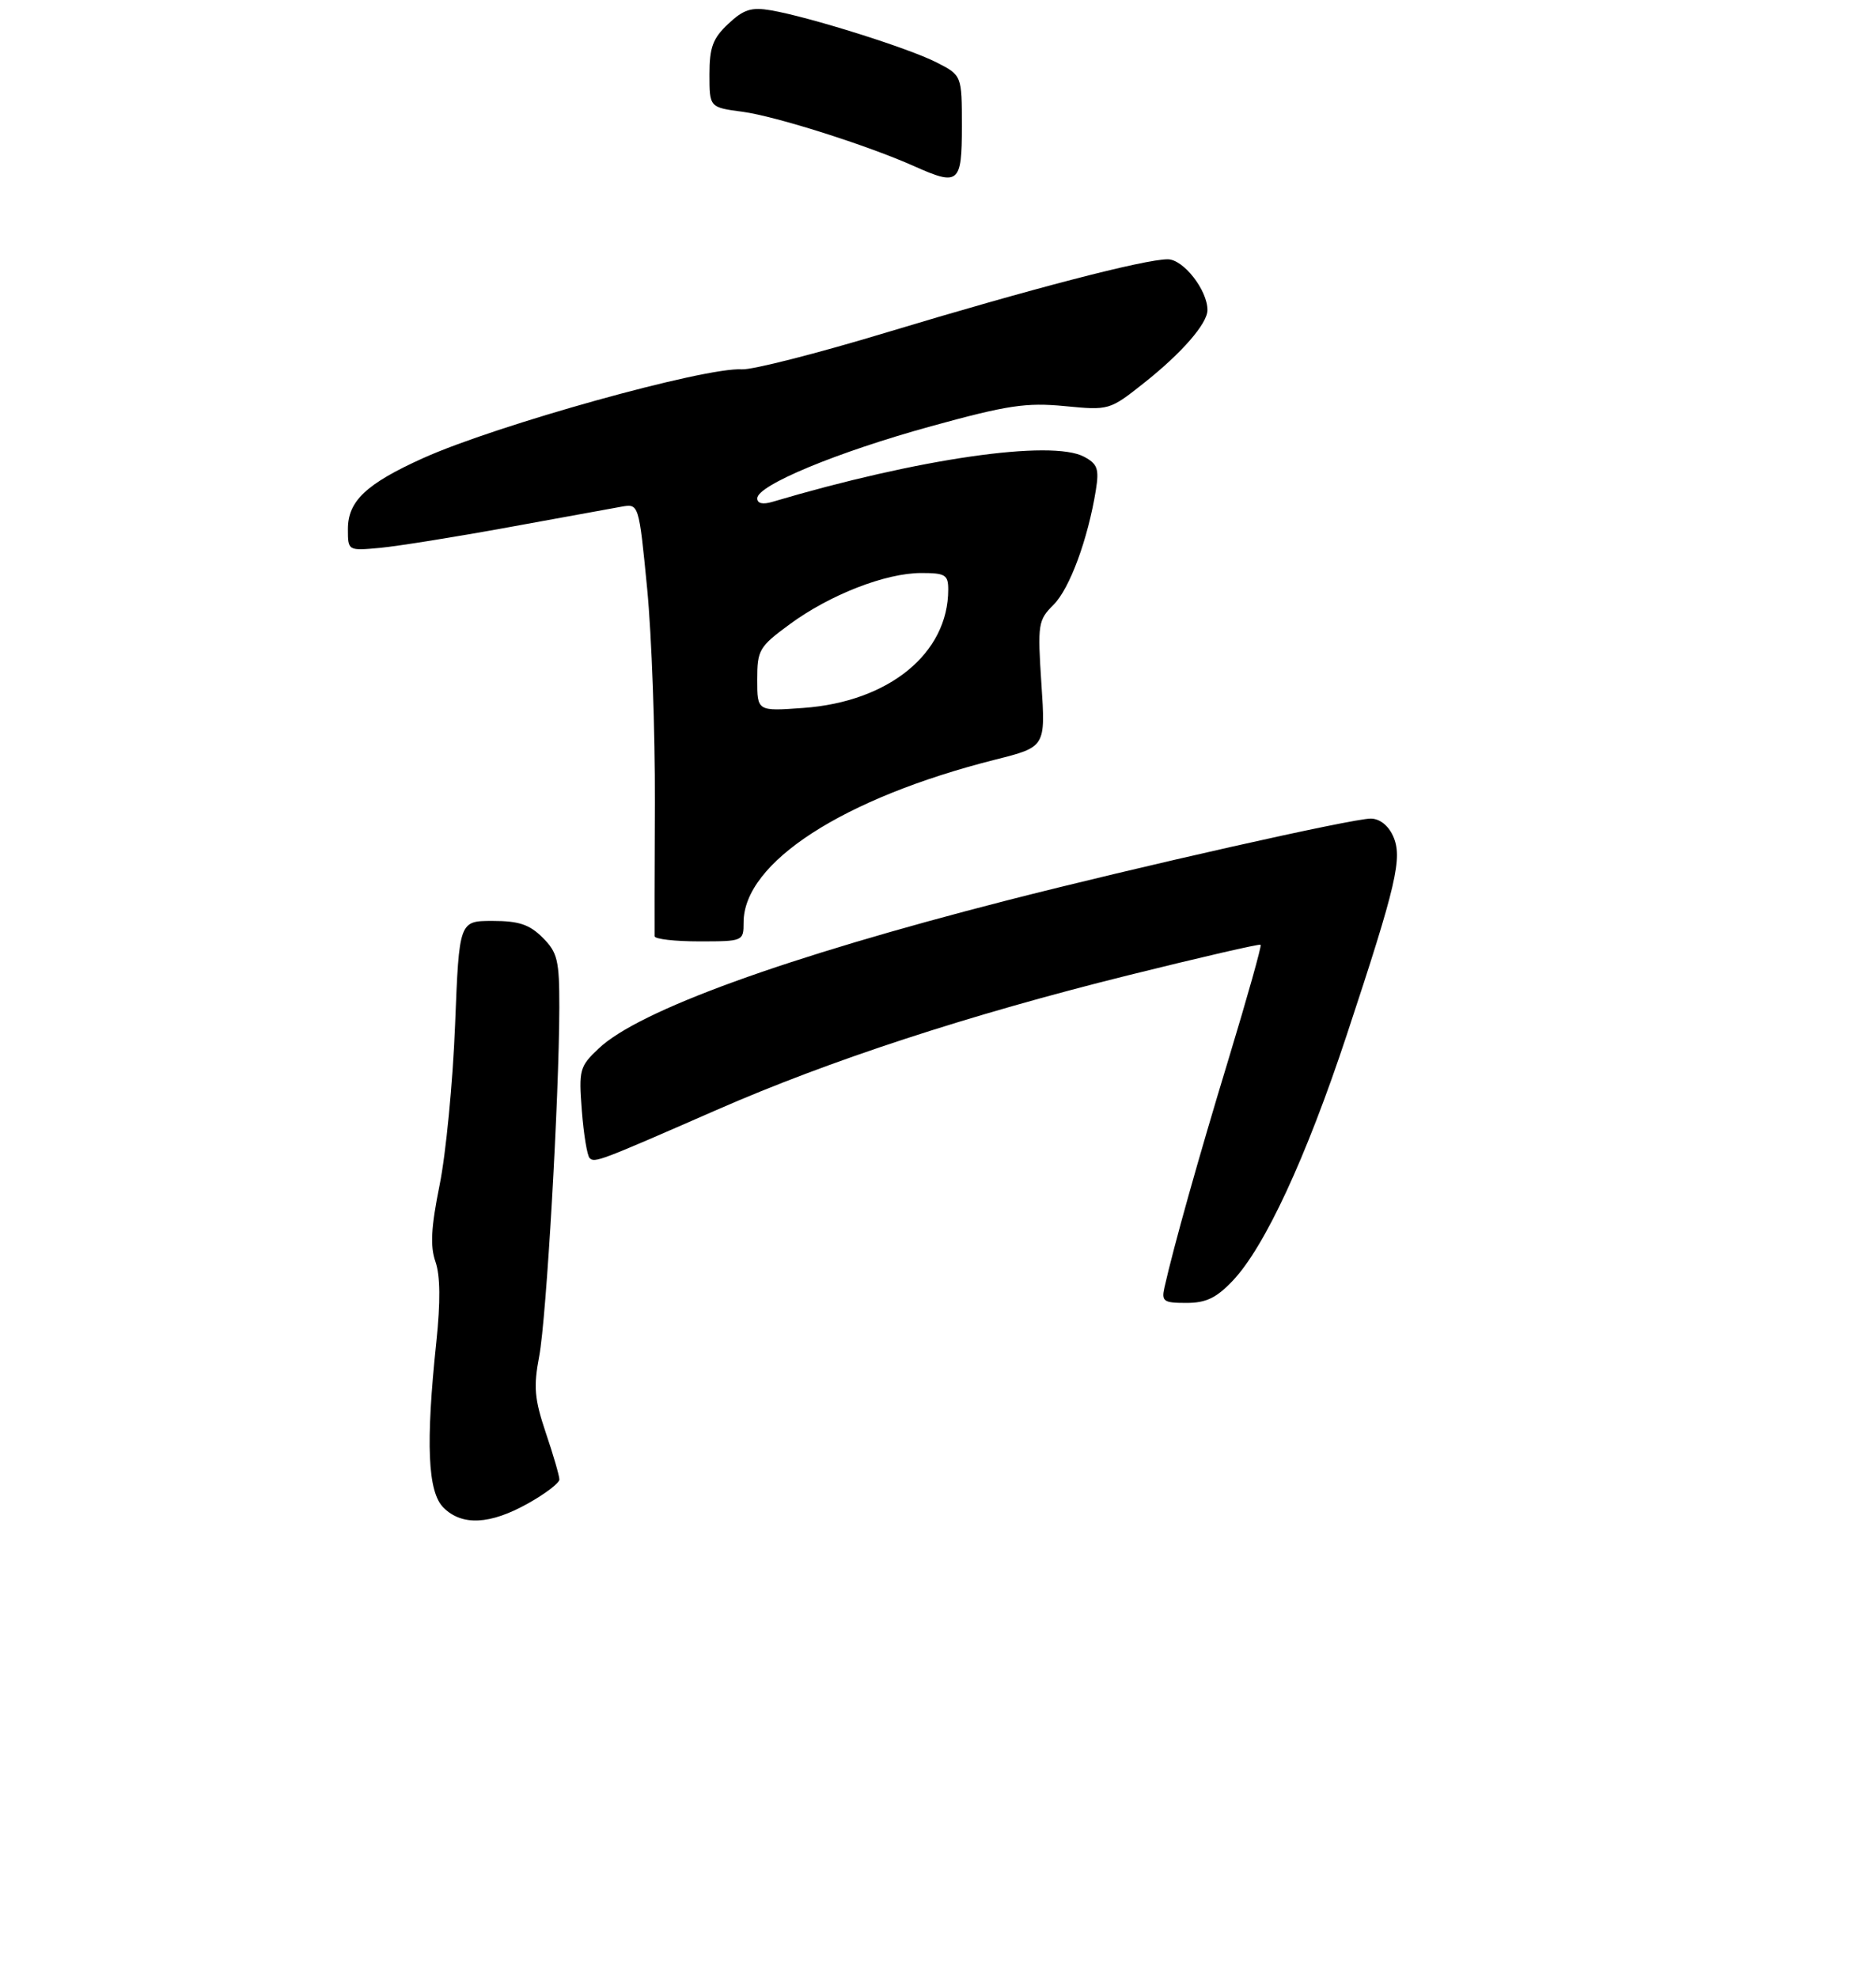 <?xml version="1.0" encoding="UTF-8" standalone="no"?>
<!DOCTYPE svg PUBLIC "-//W3C//DTD SVG 1.1//EN" "http://www.w3.org/Graphics/SVG/1.1/DTD/svg11.dtd" >
<svg xmlns="http://www.w3.org/2000/svg" xmlns:xlink="http://www.w3.org/1999/xlink" version="1.1" viewBox="0 0 275 290">
 <g >
 <path fill="currentColor"
d=" M 77.37 220.41 C 79.92 218.99 82.00 217.40 82.00 216.88 C 82.00 216.36 81.11 213.28 80.01 210.04 C 78.34 205.07 78.19 203.30 79.04 198.82 C 80.10 193.22 81.96 160.96 81.99 147.70 C 82.00 140.75 81.73 139.64 79.55 137.45 C 77.61 135.52 76.06 135.00 72.20 135.00 C 67.31 135.00 67.31 135.00 66.71 150.25 C 66.38 158.64 65.36 169.20 64.44 173.72 C 63.19 179.92 63.04 182.67 63.83 184.95 C 64.54 186.97 64.58 190.84 63.96 196.73 C 62.39 211.63 62.69 218.69 65.00 221.00 C 67.71 223.71 71.83 223.51 77.37 220.41 Z  M 180.70 187.75 C 185.38 182.83 191.46 169.73 197.42 151.71 C 204.74 129.58 205.64 125.71 204.20 122.54 C 203.49 120.98 202.22 120.00 200.93 120.00 C 198.21 120.00 166.90 127.05 147.50 132.02 C 115.12 140.33 93.65 148.12 87.76 153.70 C 84.95 156.35 84.83 156.83 85.29 162.81 C 85.56 166.27 86.07 169.40 86.43 169.76 C 87.16 170.50 87.82 170.25 105.00 162.73 C 121.61 155.45 141.99 148.79 165.34 142.98 C 175.88 140.36 184.63 138.34 184.80 138.49 C 184.96 138.64 182.86 146.13 180.13 155.13 C 175.64 169.90 172.08 182.62 170.69 188.75 C 170.24 190.77 170.57 191.00 173.90 191.00 C 176.78 191.00 178.30 190.28 180.70 187.75 Z  M 109.00 135.23 C 109.00 126.43 123.60 116.99 145.88 111.36 C 153.27 109.50 153.27 109.50 152.66 100.27 C 152.08 91.46 152.17 90.92 154.45 88.64 C 156.81 86.28 159.48 79.03 160.64 71.85 C 161.14 68.73 160.88 68.01 158.92 66.96 C 154.14 64.40 134.57 67.23 113.25 73.56 C 111.82 73.99 111.00 73.81 111.00 73.06 C 111.00 71.14 122.67 66.29 136.50 62.48 C 147.68 59.40 150.42 58.99 156.06 59.53 C 162.57 60.16 162.65 60.14 167.66 56.17 C 173.21 51.78 177.00 47.44 177.00 45.45 C 177.00 42.53 173.47 38.01 171.18 38.01 C 167.80 38.00 151.12 42.34 130.00 48.72 C 119.83 51.80 110.26 54.24 108.75 54.14 C 103.32 53.80 72.78 62.31 62.02 67.16 C 53.69 70.92 51.00 73.45 51.00 77.55 C 51.00 80.75 51.00 80.75 55.75 80.31 C 58.36 80.06 66.80 78.71 74.50 77.30 C 82.20 75.89 89.66 74.54 91.08 74.28 C 93.65 73.82 93.65 73.82 94.87 86.33 C 95.53 93.20 96.04 107.30 96.00 117.66 C 95.96 128.02 95.94 136.84 95.96 137.25 C 95.98 137.66 98.92 138.00 102.50 138.00 C 108.93 138.00 109.00 137.97 109.00 135.23 Z  M 141.00 18.52 C 141.00 11.04 141.00 11.04 137.25 9.13 C 133.17 7.05 118.60 2.47 113.00 1.51 C 110.13 1.02 109.01 1.38 106.75 3.50 C 104.49 5.62 104.00 6.94 104.00 10.91 C 104.00 15.74 104.00 15.74 108.86 16.39 C 113.66 17.02 127.20 21.32 134.00 24.36 C 140.55 27.29 141.00 26.91 141.00 18.52 Z  M 111.00 99.64 C 111.00 95.28 111.27 94.82 115.75 91.52 C 121.64 87.19 129.81 84.00 135.04 84.00 C 138.57 84.00 139.00 84.26 139.00 86.43 C 139.00 95.78 130.30 102.88 117.75 103.78 C 111.00 104.27 111.00 104.27 111.00 99.64 Z "/>
</g>
</svg>